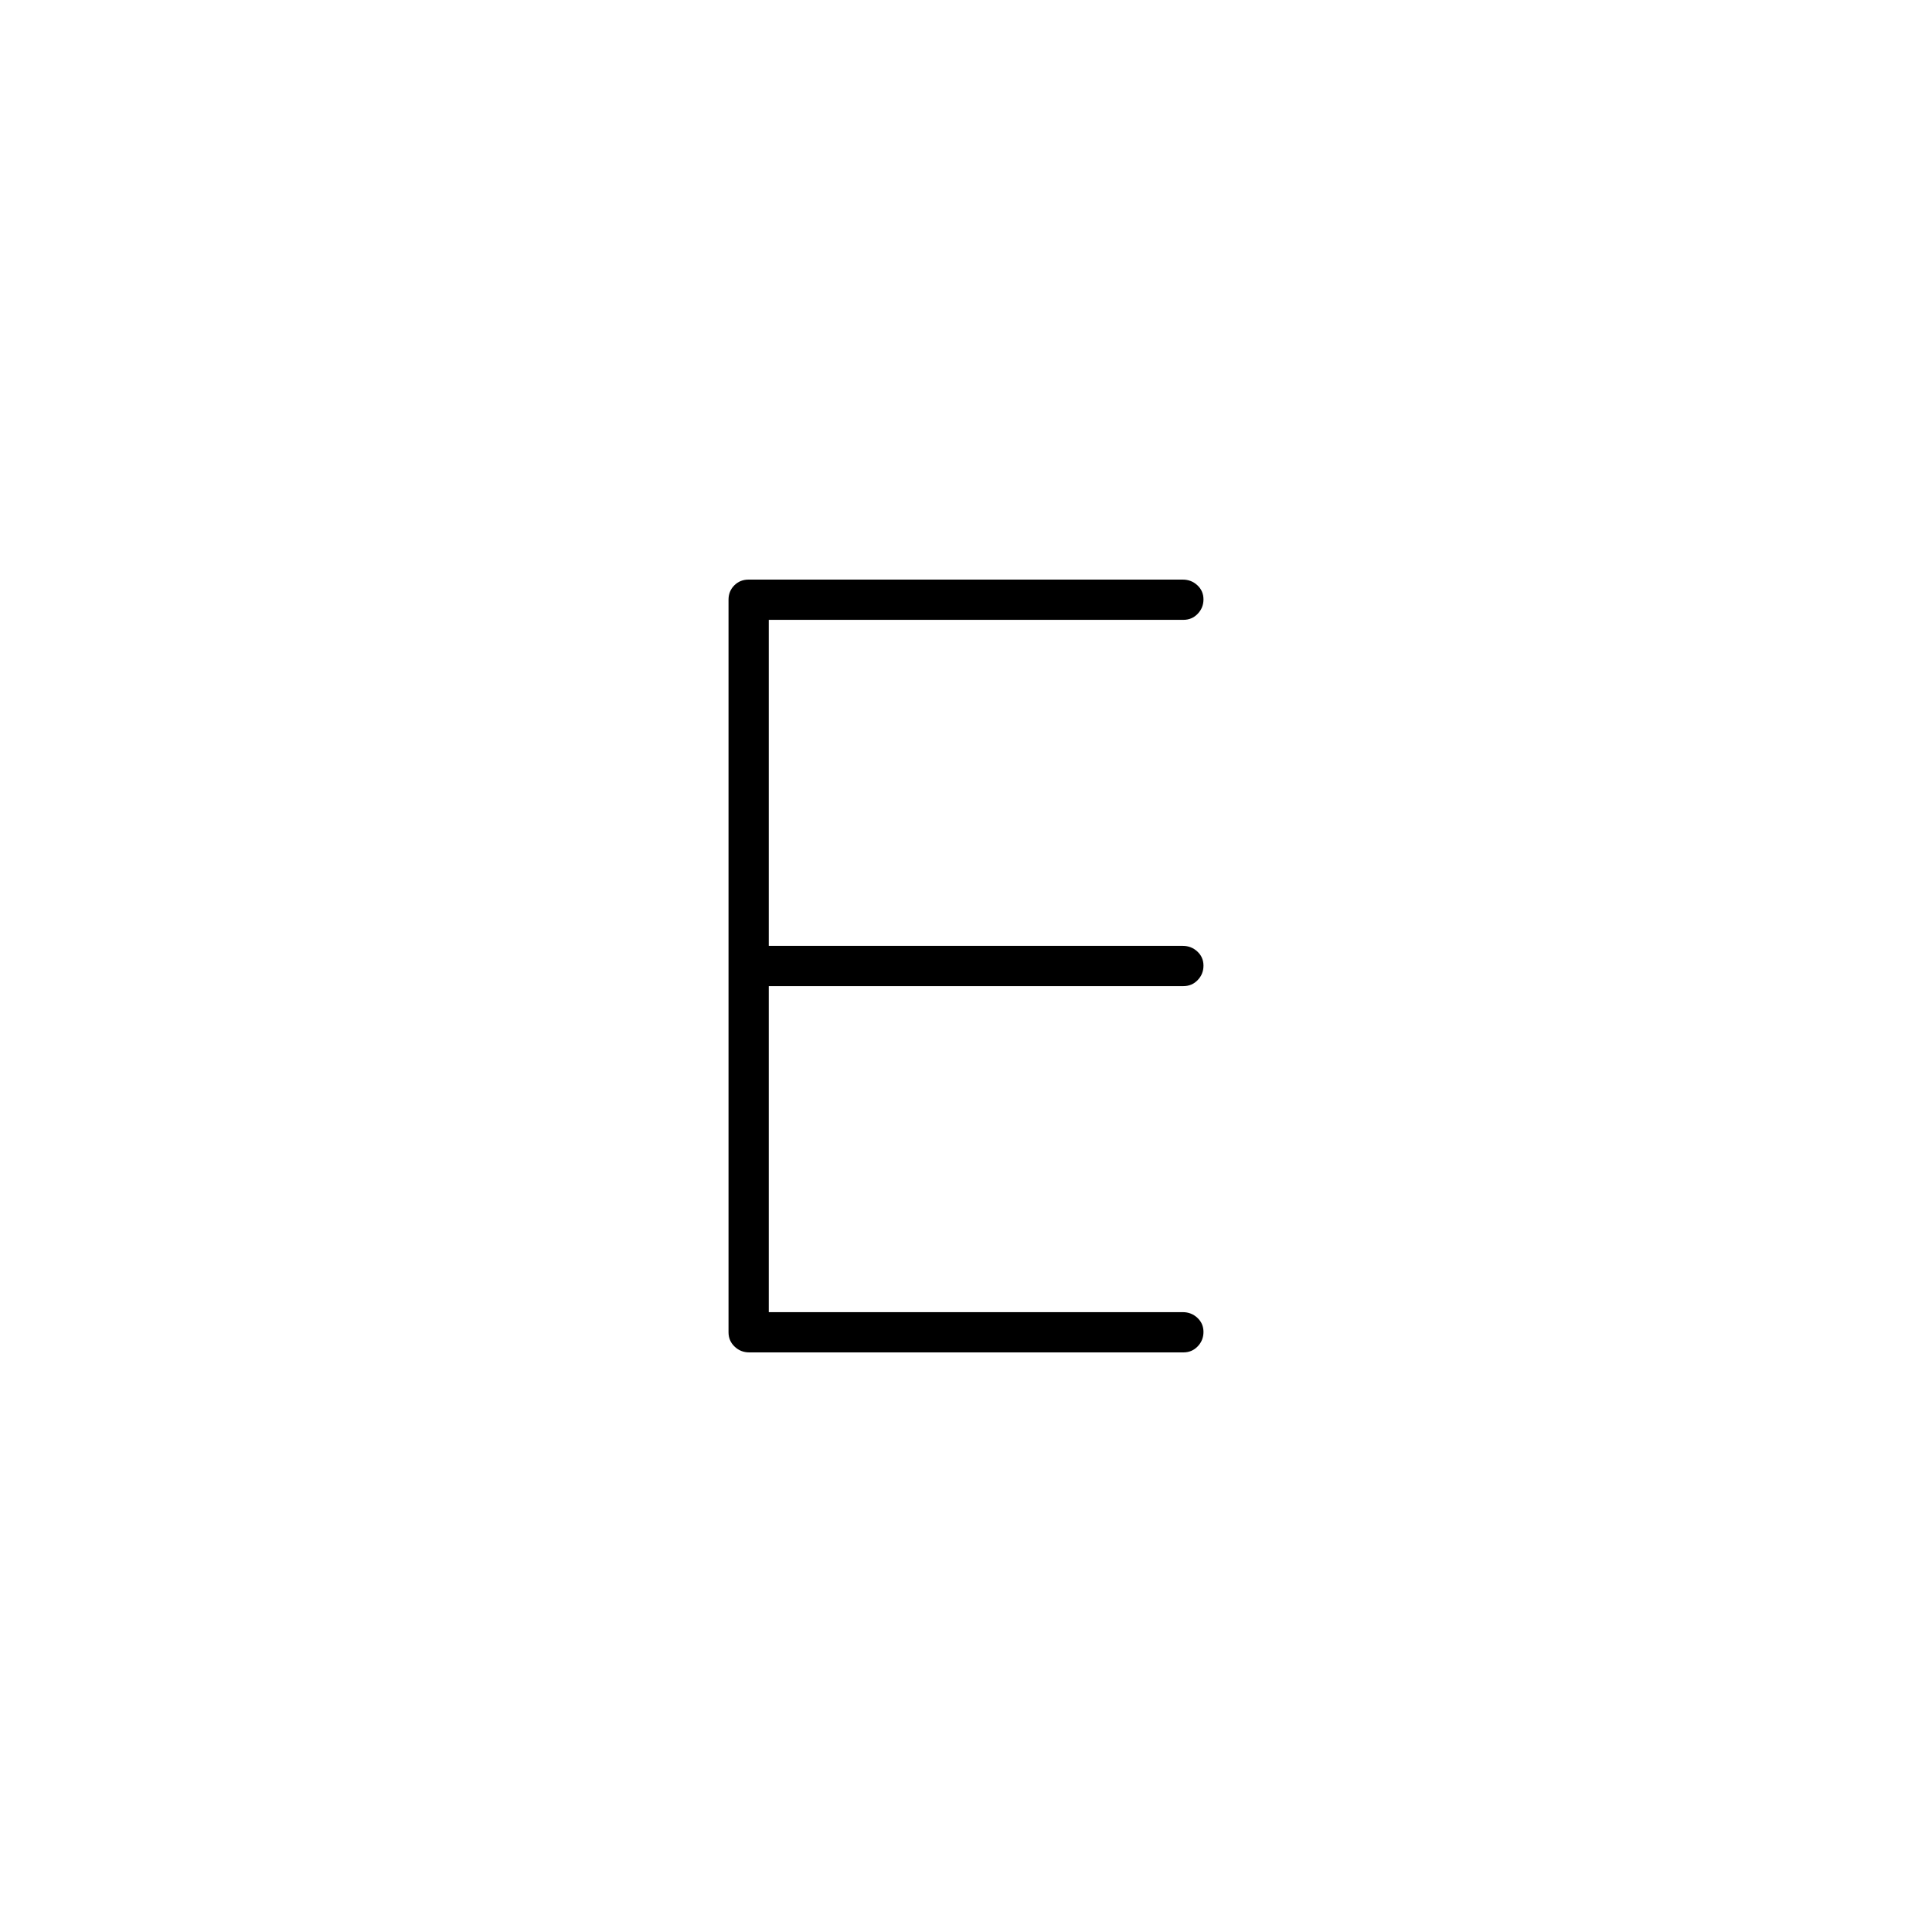 <svg xmlns="http://www.w3.org/2000/svg" height="20" viewBox="0 -960 960 960" width="20"><path d="M372.283-288q-4.233 0-7.258-2.875Q362-293.75 362-298v-364q0-4.25 2.863-7.125Q367.727-672 371.96-672h215.757q4.233 0 7.258 2.825 3.025 2.824 3.025 7 0 4.175-2.875 7.175T588-652H382v162h205.724q4.226 0 7.251 2.825 3.025 2.824 3.025 7 0 4.175-2.875 7.175T588-470H382v162h205.724q4.226 0 7.251 2.825 3.025 2.824 3.025 7 0 4.175-2.863 7.175-2.864 3-7.097 3H372.283Z"/></svg>